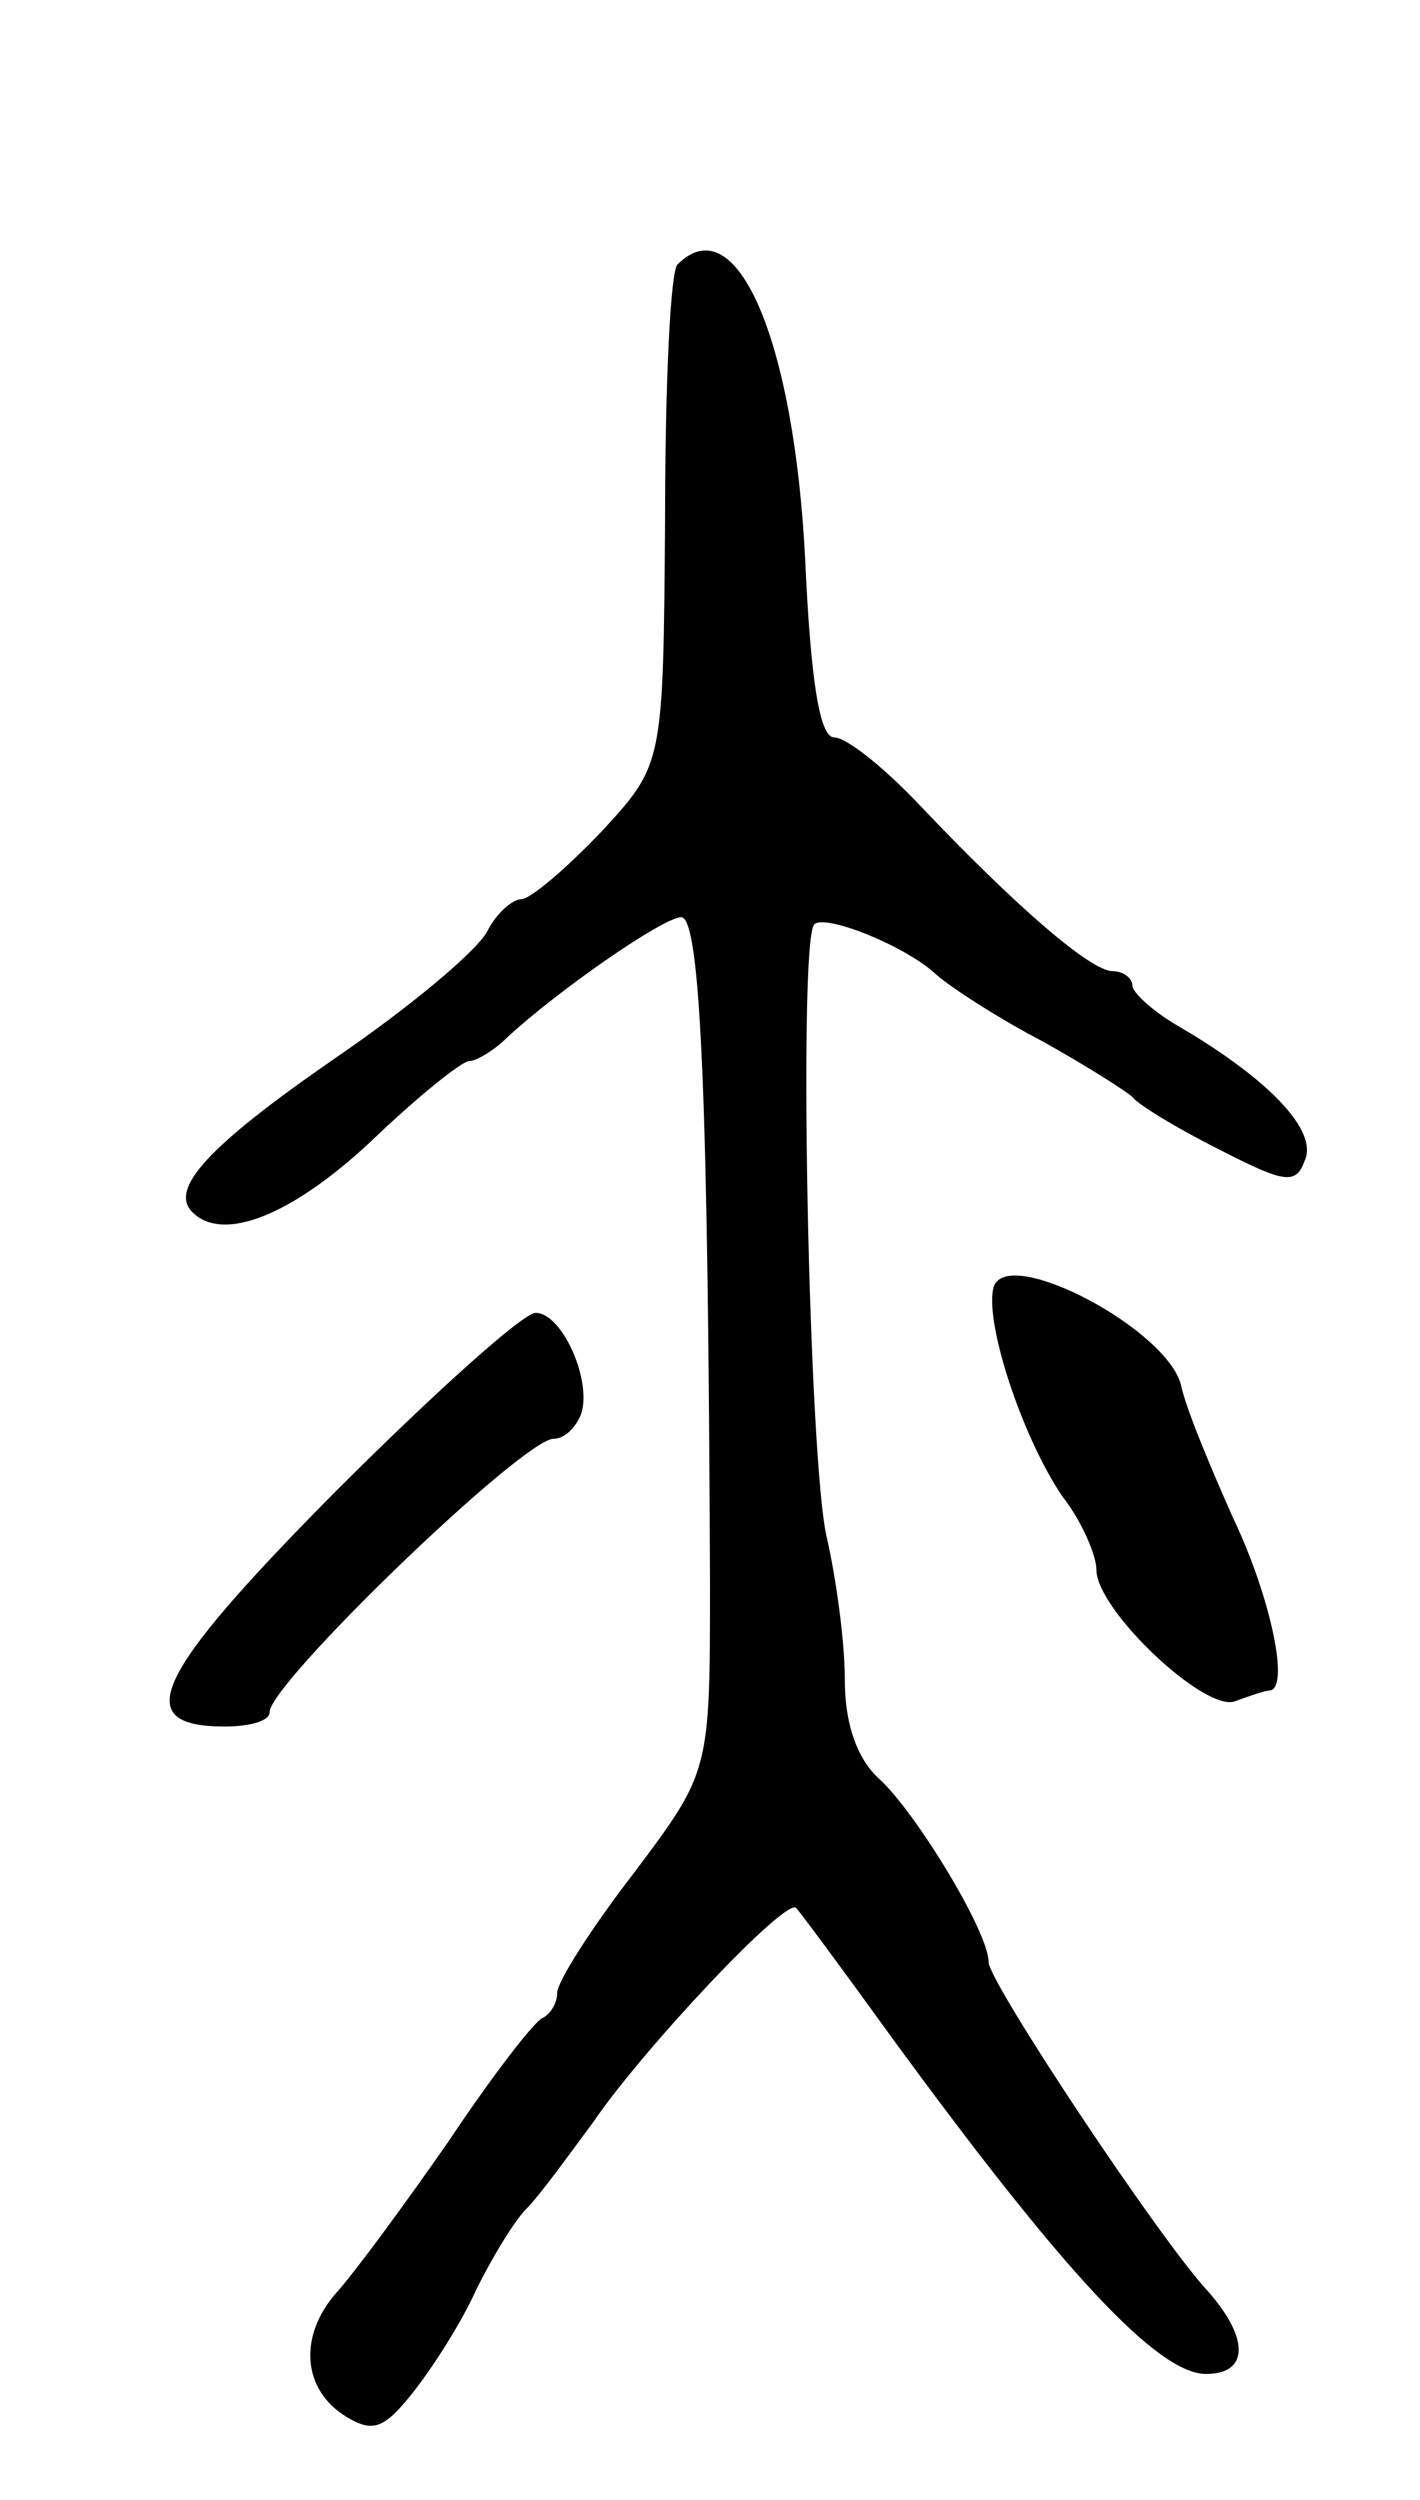 <svg version="1.0" xmlns="http://www.w3.org/2000/svg"
 width="79pt" height="139pt" viewBox="0 0 79 139"
 preserveAspectRatio="xMidYMid meet">
<g transform="translate(0,139) scale(0.1,-0.1)"
fill="#000000" stroke="none">
<path d="M377 1243 c-4 -3 -7 -67 -7 -142 -1 -136 -1 -136 -35 -173 -20 -21
-40 -38 -45 -38 -5 0 -14 -8 -19 -18 -6 -11 -43 -42 -84 -70 -71 -49 -93 -73
-80 -86 17 -17 55 -2 99 39 26 25 51 45 55 45 4 0 14 6 21 13 28 26 87 67 97
67 11 0 15 -107 16 -370 0 -105 0 -105 -42 -161 -24 -31 -43 -61 -43 -67 0 -6
-4 -12 -8 -14 -4 -1 -28 -32 -52 -68 -25 -36 -53 -74 -63 -85 -21 -24 -19 -54
6 -69 15 -9 21 -6 37 14 11 14 27 39 35 57 9 18 21 38 28 45 7 7 23 29 37 48
28 41 108 126 113 119 2 -2 25 -33 51 -69 97 -133 150 -190 177 -190 24 0 24
20 1 46 -27 29 -122 172 -122 183 0 17 -41 84 -61 102 -12 11 -19 30 -19 55 0
22 -5 57 -10 79 -10 41 -16 332 -7 341 6 6 51 -12 68 -28 8 -7 34 -24 59 -37
25 -14 47 -28 50 -31 3 -4 24 -17 48 -29 37 -19 43 -20 48 -6 7 16 -19 44 -68
73 -16 9 -28 20 -28 24 0 4 -5 8 -11 8 -12 0 -53 35 -108 93 -19 20 -40 37
-47 37 -8 0 -13 32 -16 98 -6 122 -38 198 -71 165z"/>
<path d="M553 675 c-6 -18 15 -83 38 -117 11 -14 19 -33 19 -41 0 -22 60 -79
77 -73 8 3 17 6 19 6 12 0 1 52 -20 96 -12 27 -26 60 -29 74 -8 31 -95 77
-104 55z"/>
<path d="M186 560 c-101 -102 -114 -130 -61 -130 14 0 25 3 25 8 0 16 141 152
158 152 6 0 12 6 15 13 7 18 -10 57 -25 57 -7 0 -57 -45 -112 -100z"/>
</g>
</svg>
